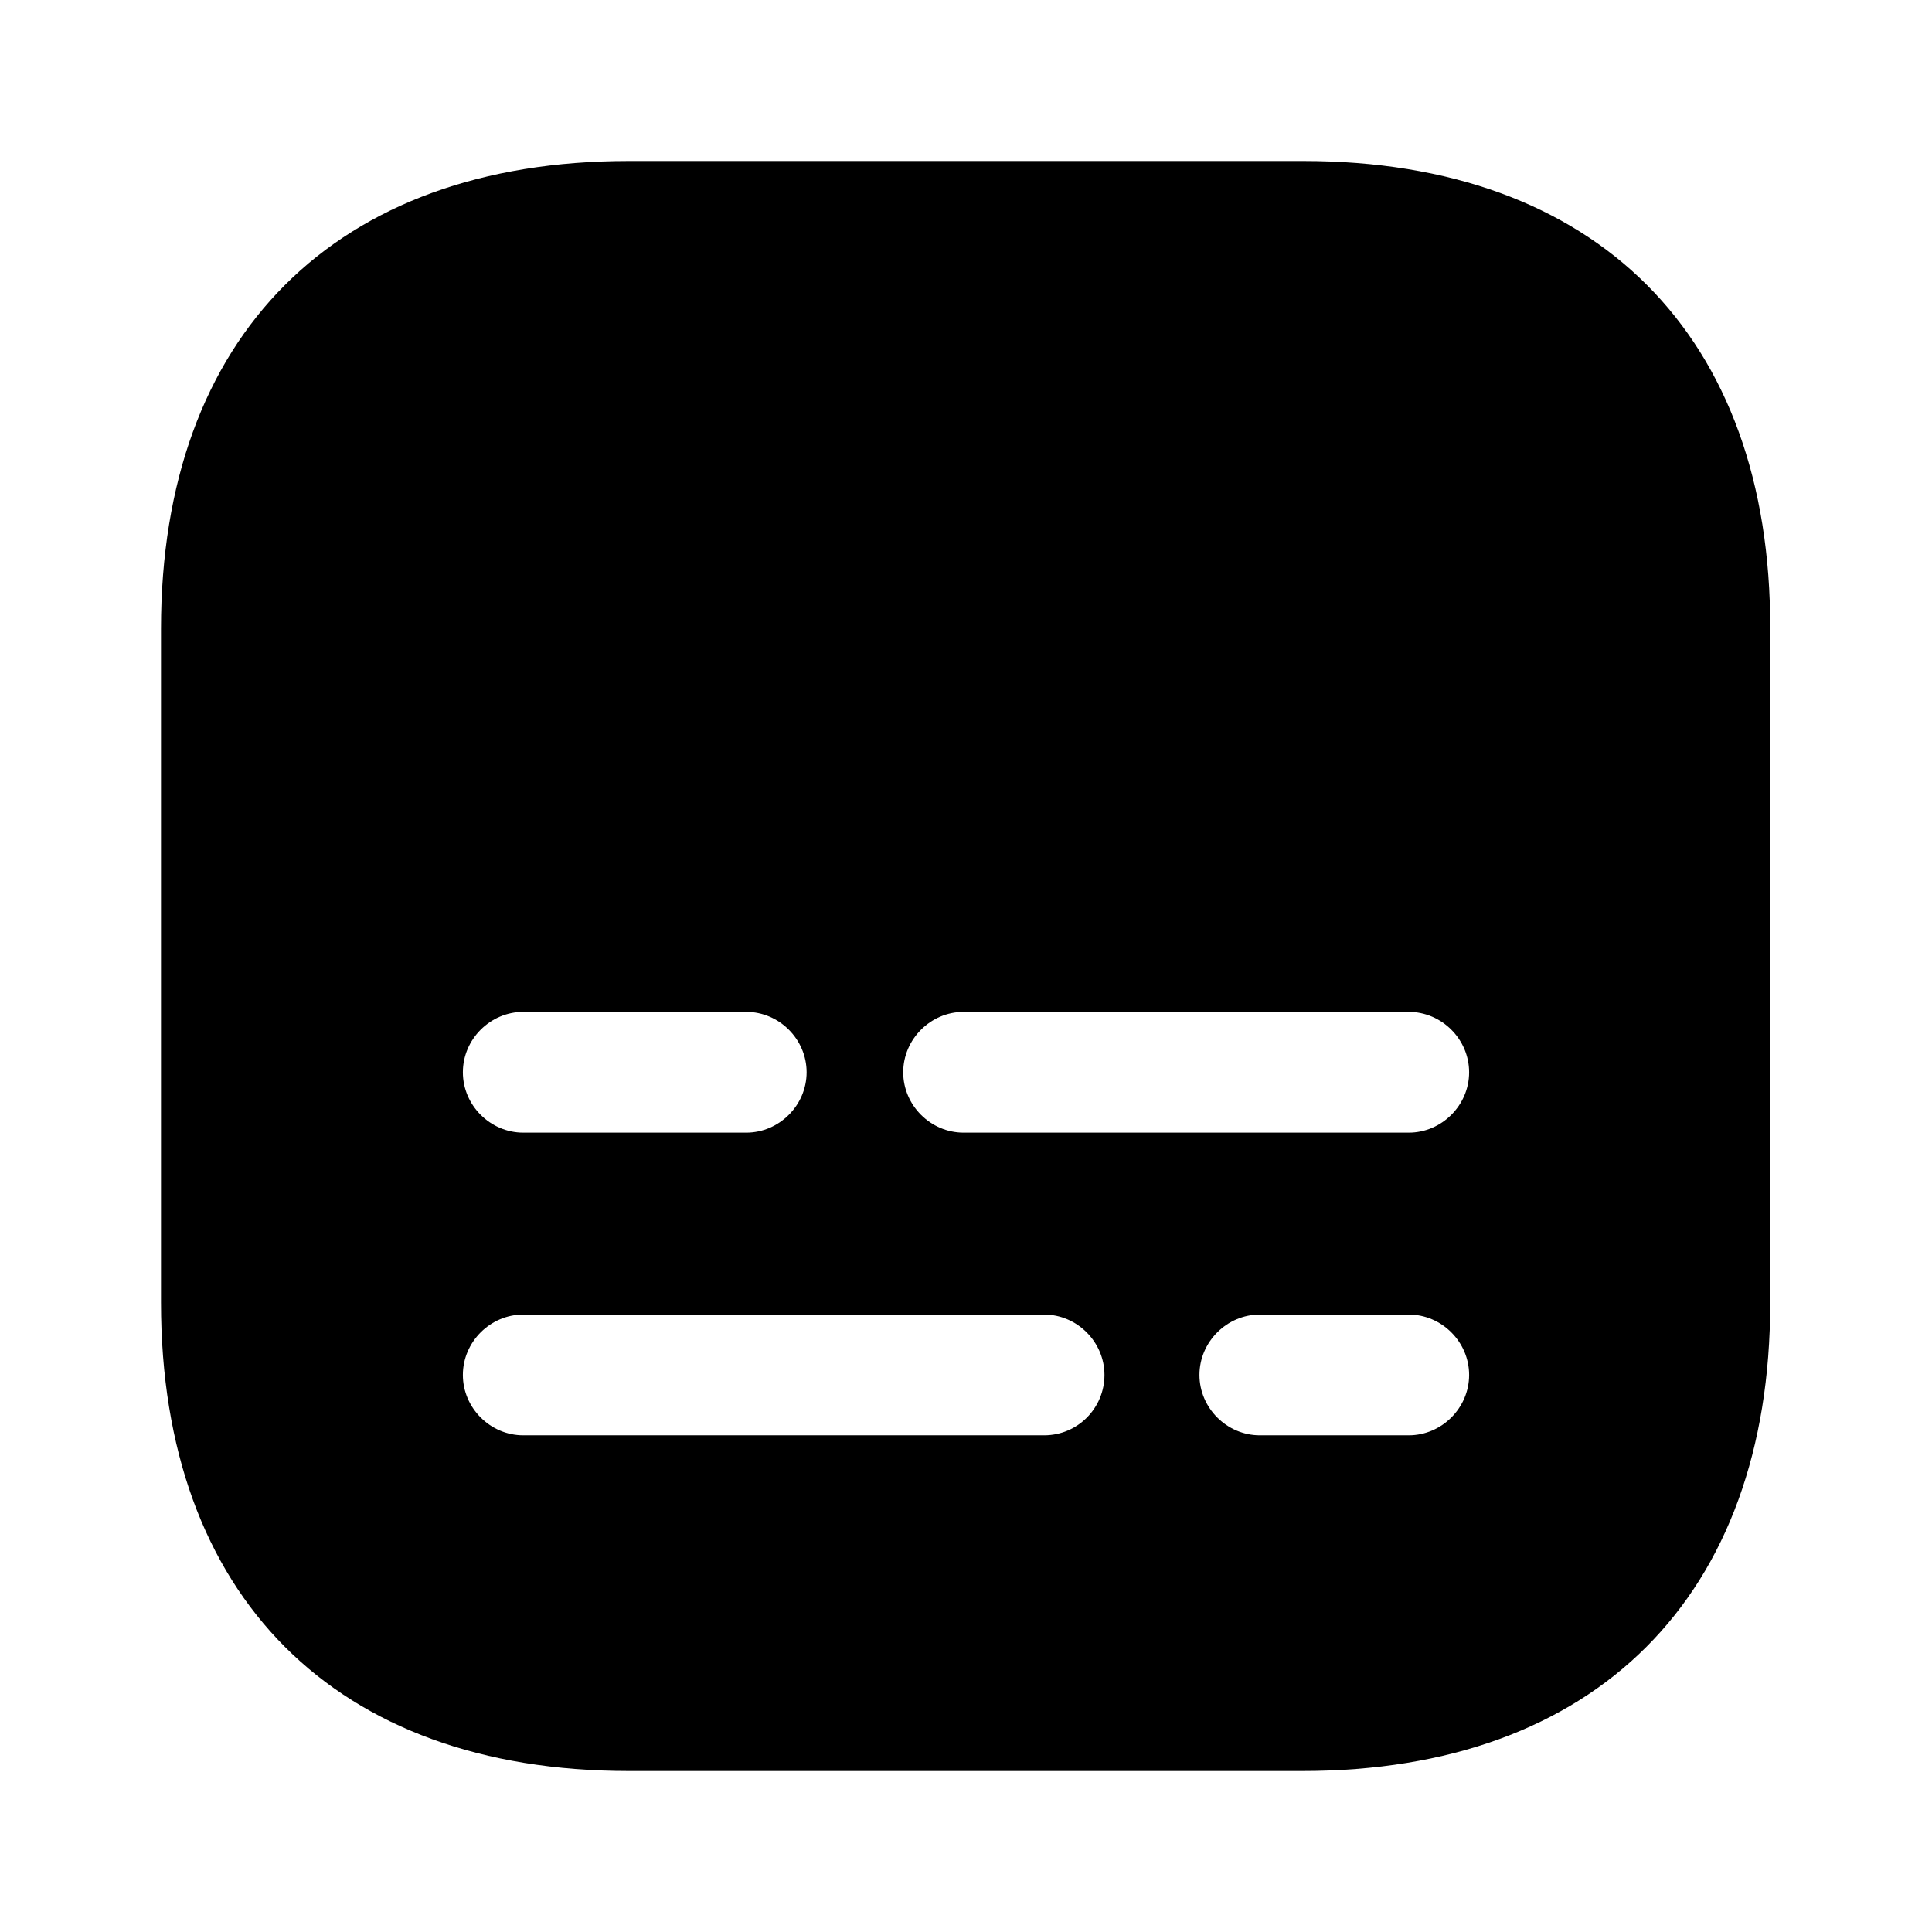 <!DOCTYPE svg PUBLIC "-//W3C//DTD SVG 1.1//EN" "http://www.w3.org/Graphics/SVG/1.1/DTD/svg11.dtd">
<!-- Uploaded to: SVG Repo, www.svgrepo.com, Transformed by: SVG Repo Mixer Tools -->
<svg width="800px" height="800px" viewBox="0 0 24 24" fill="none" xmlns="http://www.w3.org/2000/svg">
<g id="SVGRepo_bgCarrier" stroke-width="0"/>
<g id="SVGRepo_tracerCarrier" stroke-linecap="round" stroke-linejoin="round"/>
<g id="SVGRepo_iconCarrier"> <path d="M16.19 2H7.81C4.17 2 2 4.17 2 7.81V16.18C2 19.83 4.17 22 7.81 22H16.18C19.82 22 21.99 19.83 21.99 16.19V7.81C22 4.17 19.83 2 16.19 2ZM6.5 12.57H9.27C9.68 12.57 10.02 12.91 10.02 13.32C10.02 13.73 9.68 14.07 9.27 14.07H6.5C6.09 14.07 5.75 13.73 5.75 13.32C5.75 12.91 6.09 12.57 6.5 12.57ZM12.97 17.83H6.5C6.09 17.83 5.75 17.49 5.75 17.08C5.75 16.67 6.09 16.33 6.5 16.33H12.97C13.38 16.33 13.72 16.67 13.72 17.08C13.72 17.49 13.39 17.83 12.97 17.83ZM17.5 17.83H15.65C15.24 17.83 14.9 17.49 14.9 17.08C14.9 16.67 15.24 16.33 15.65 16.33H17.5C17.91 16.33 18.25 16.67 18.25 17.08C18.25 17.49 17.91 17.83 17.5 17.83ZM17.5 14.07H11.97C11.56 14.07 11.22 13.73 11.22 13.32C11.22 12.91 11.56 12.57 11.97 12.57H17.5C17.91 12.57 18.25 12.91 18.25 13.32C18.25 13.73 17.91 14.07 17.5 14.07Z" fill="#000000" style="--darkreader-inline-fill: #000000;" data-darkreader-inline-fill=""/> </g>
</svg>